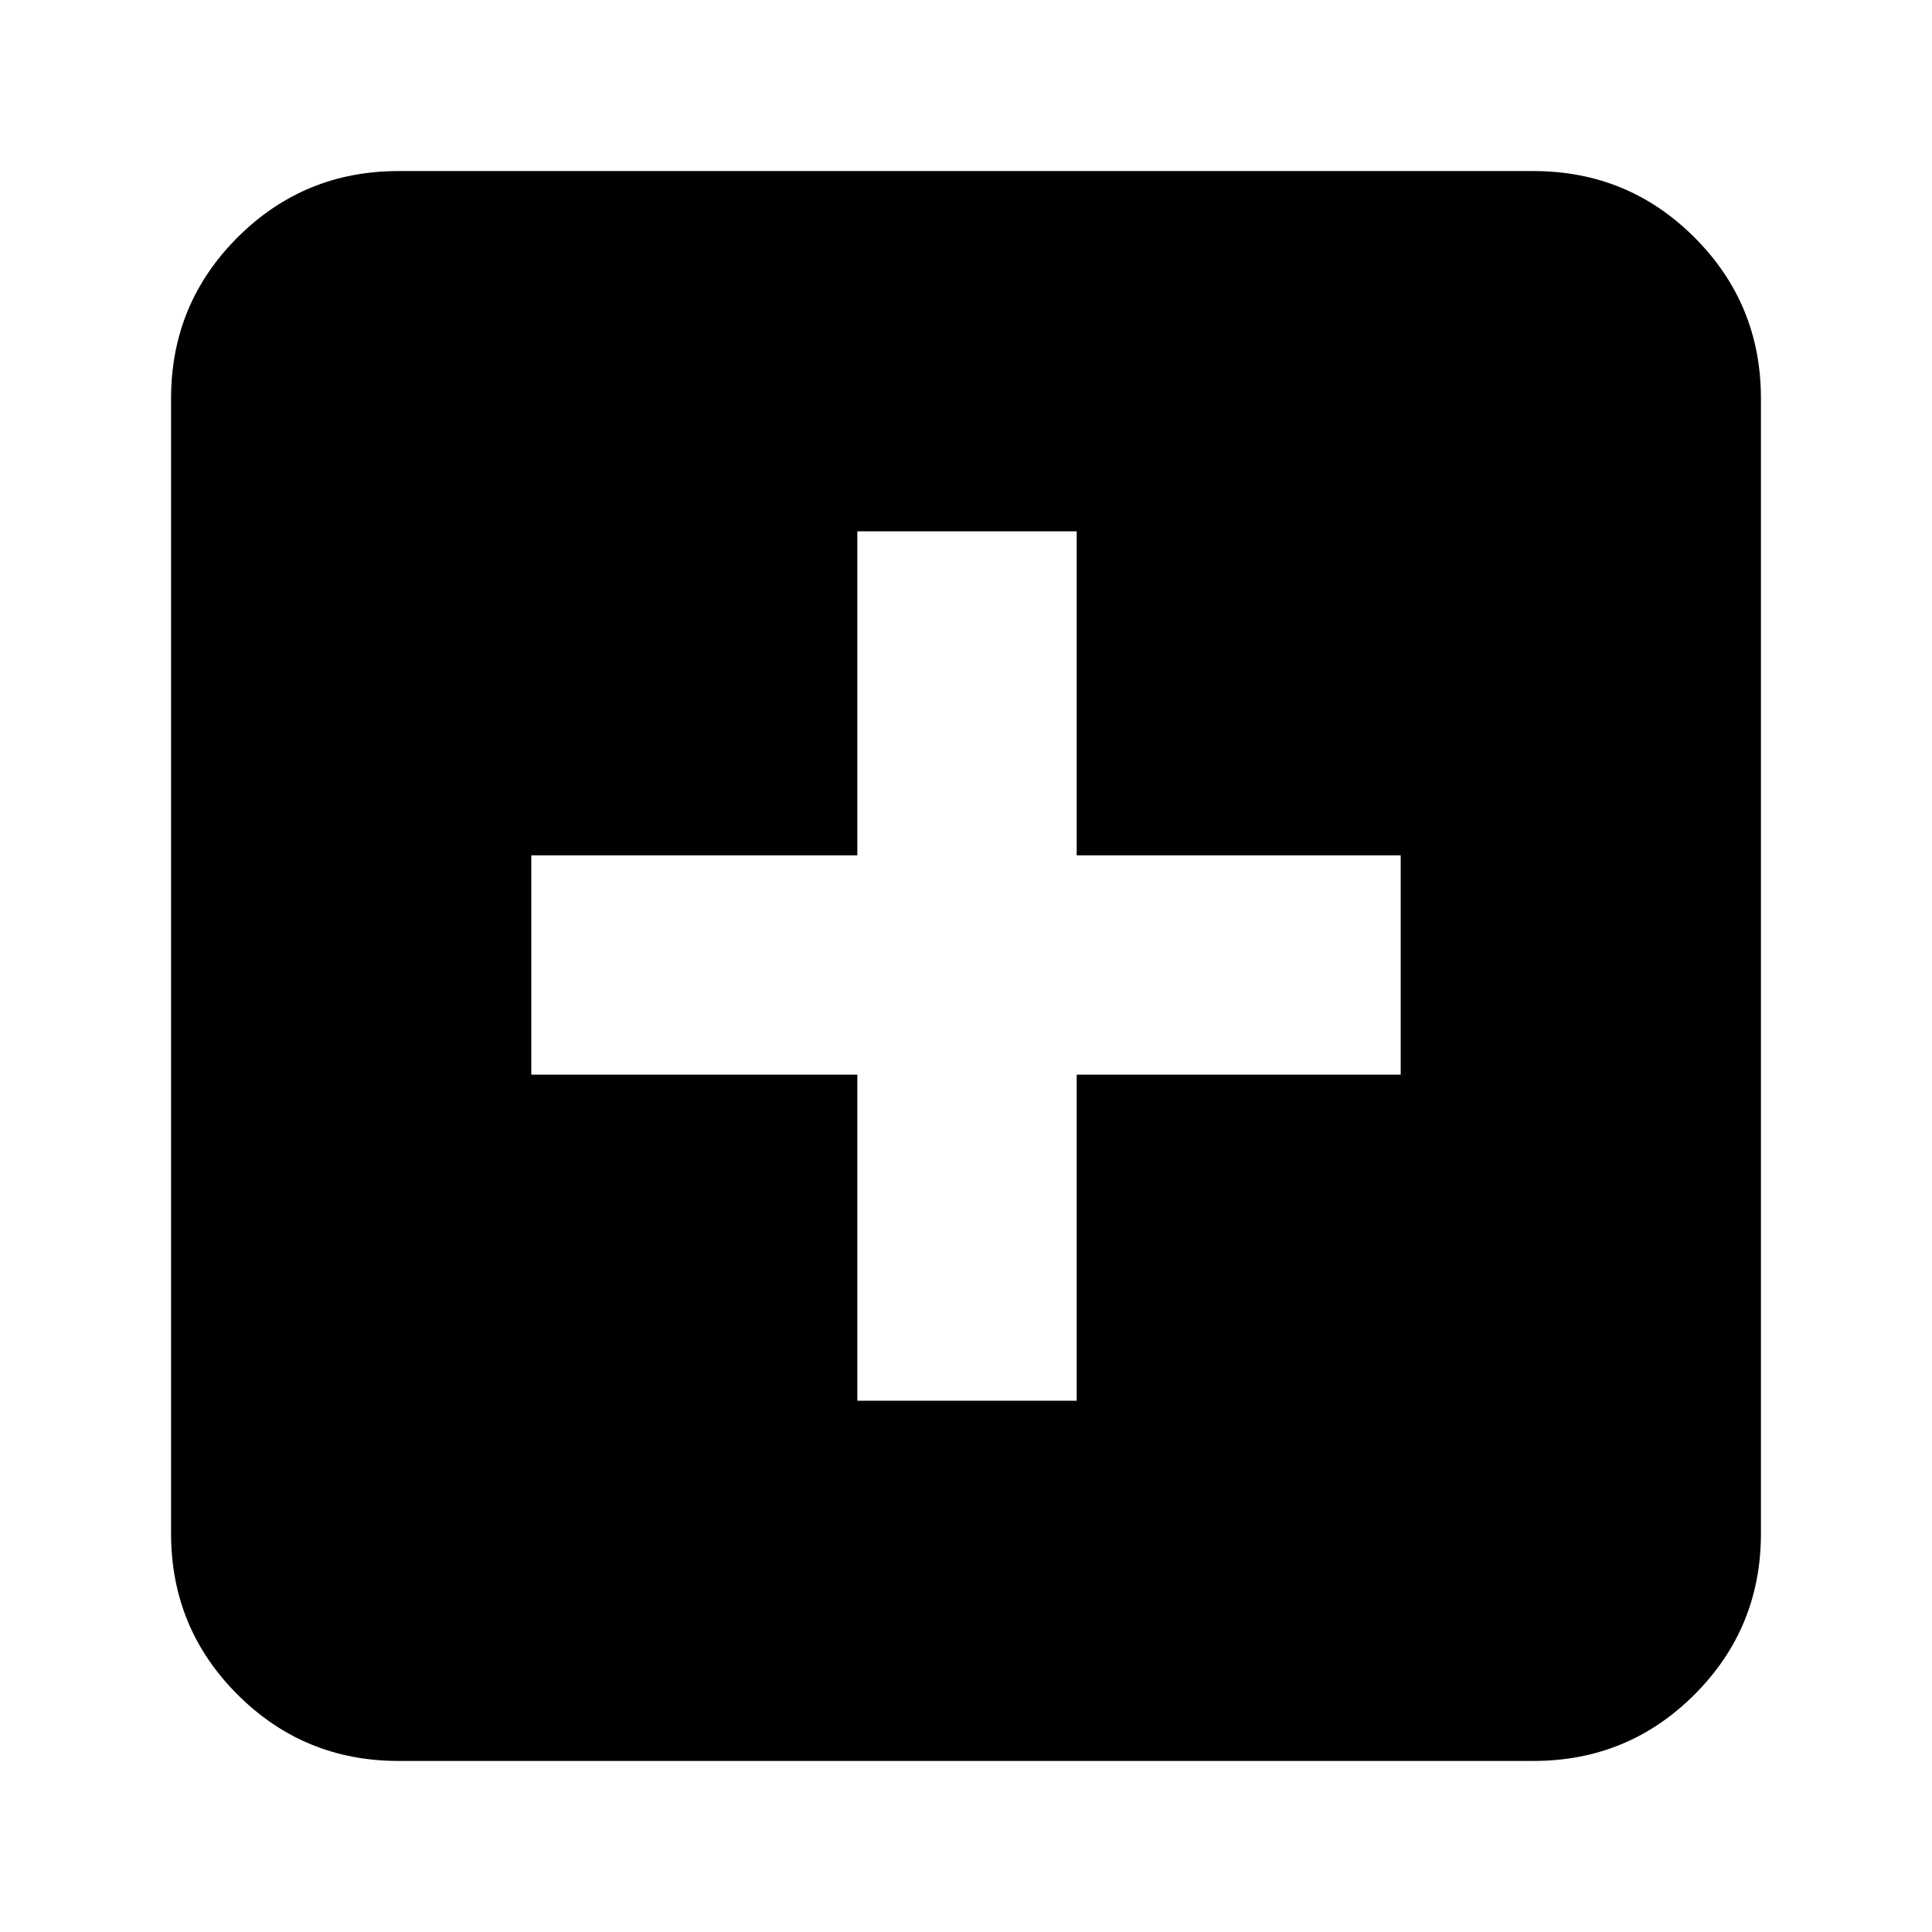 <svg xmlns="http://www.w3.org/2000/svg" height="24" width="24"><path d="M10.65 17.4H13.375V13.35H17.4V10.625H13.375V6.6H10.65V10.625H6.6V13.35H10.65ZM4.95 21.875Q3.775 21.875 2.95 21.05Q2.125 20.225 2.125 19.05V4.95Q2.125 3.775 2.95 2.95Q3.775 2.125 4.95 2.125H19.05Q20.225 2.125 21.05 2.95Q21.875 3.775 21.875 4.95V19.05Q21.875 20.225 21.05 21.05Q20.225 21.875 19.05 21.875Z"/></svg>